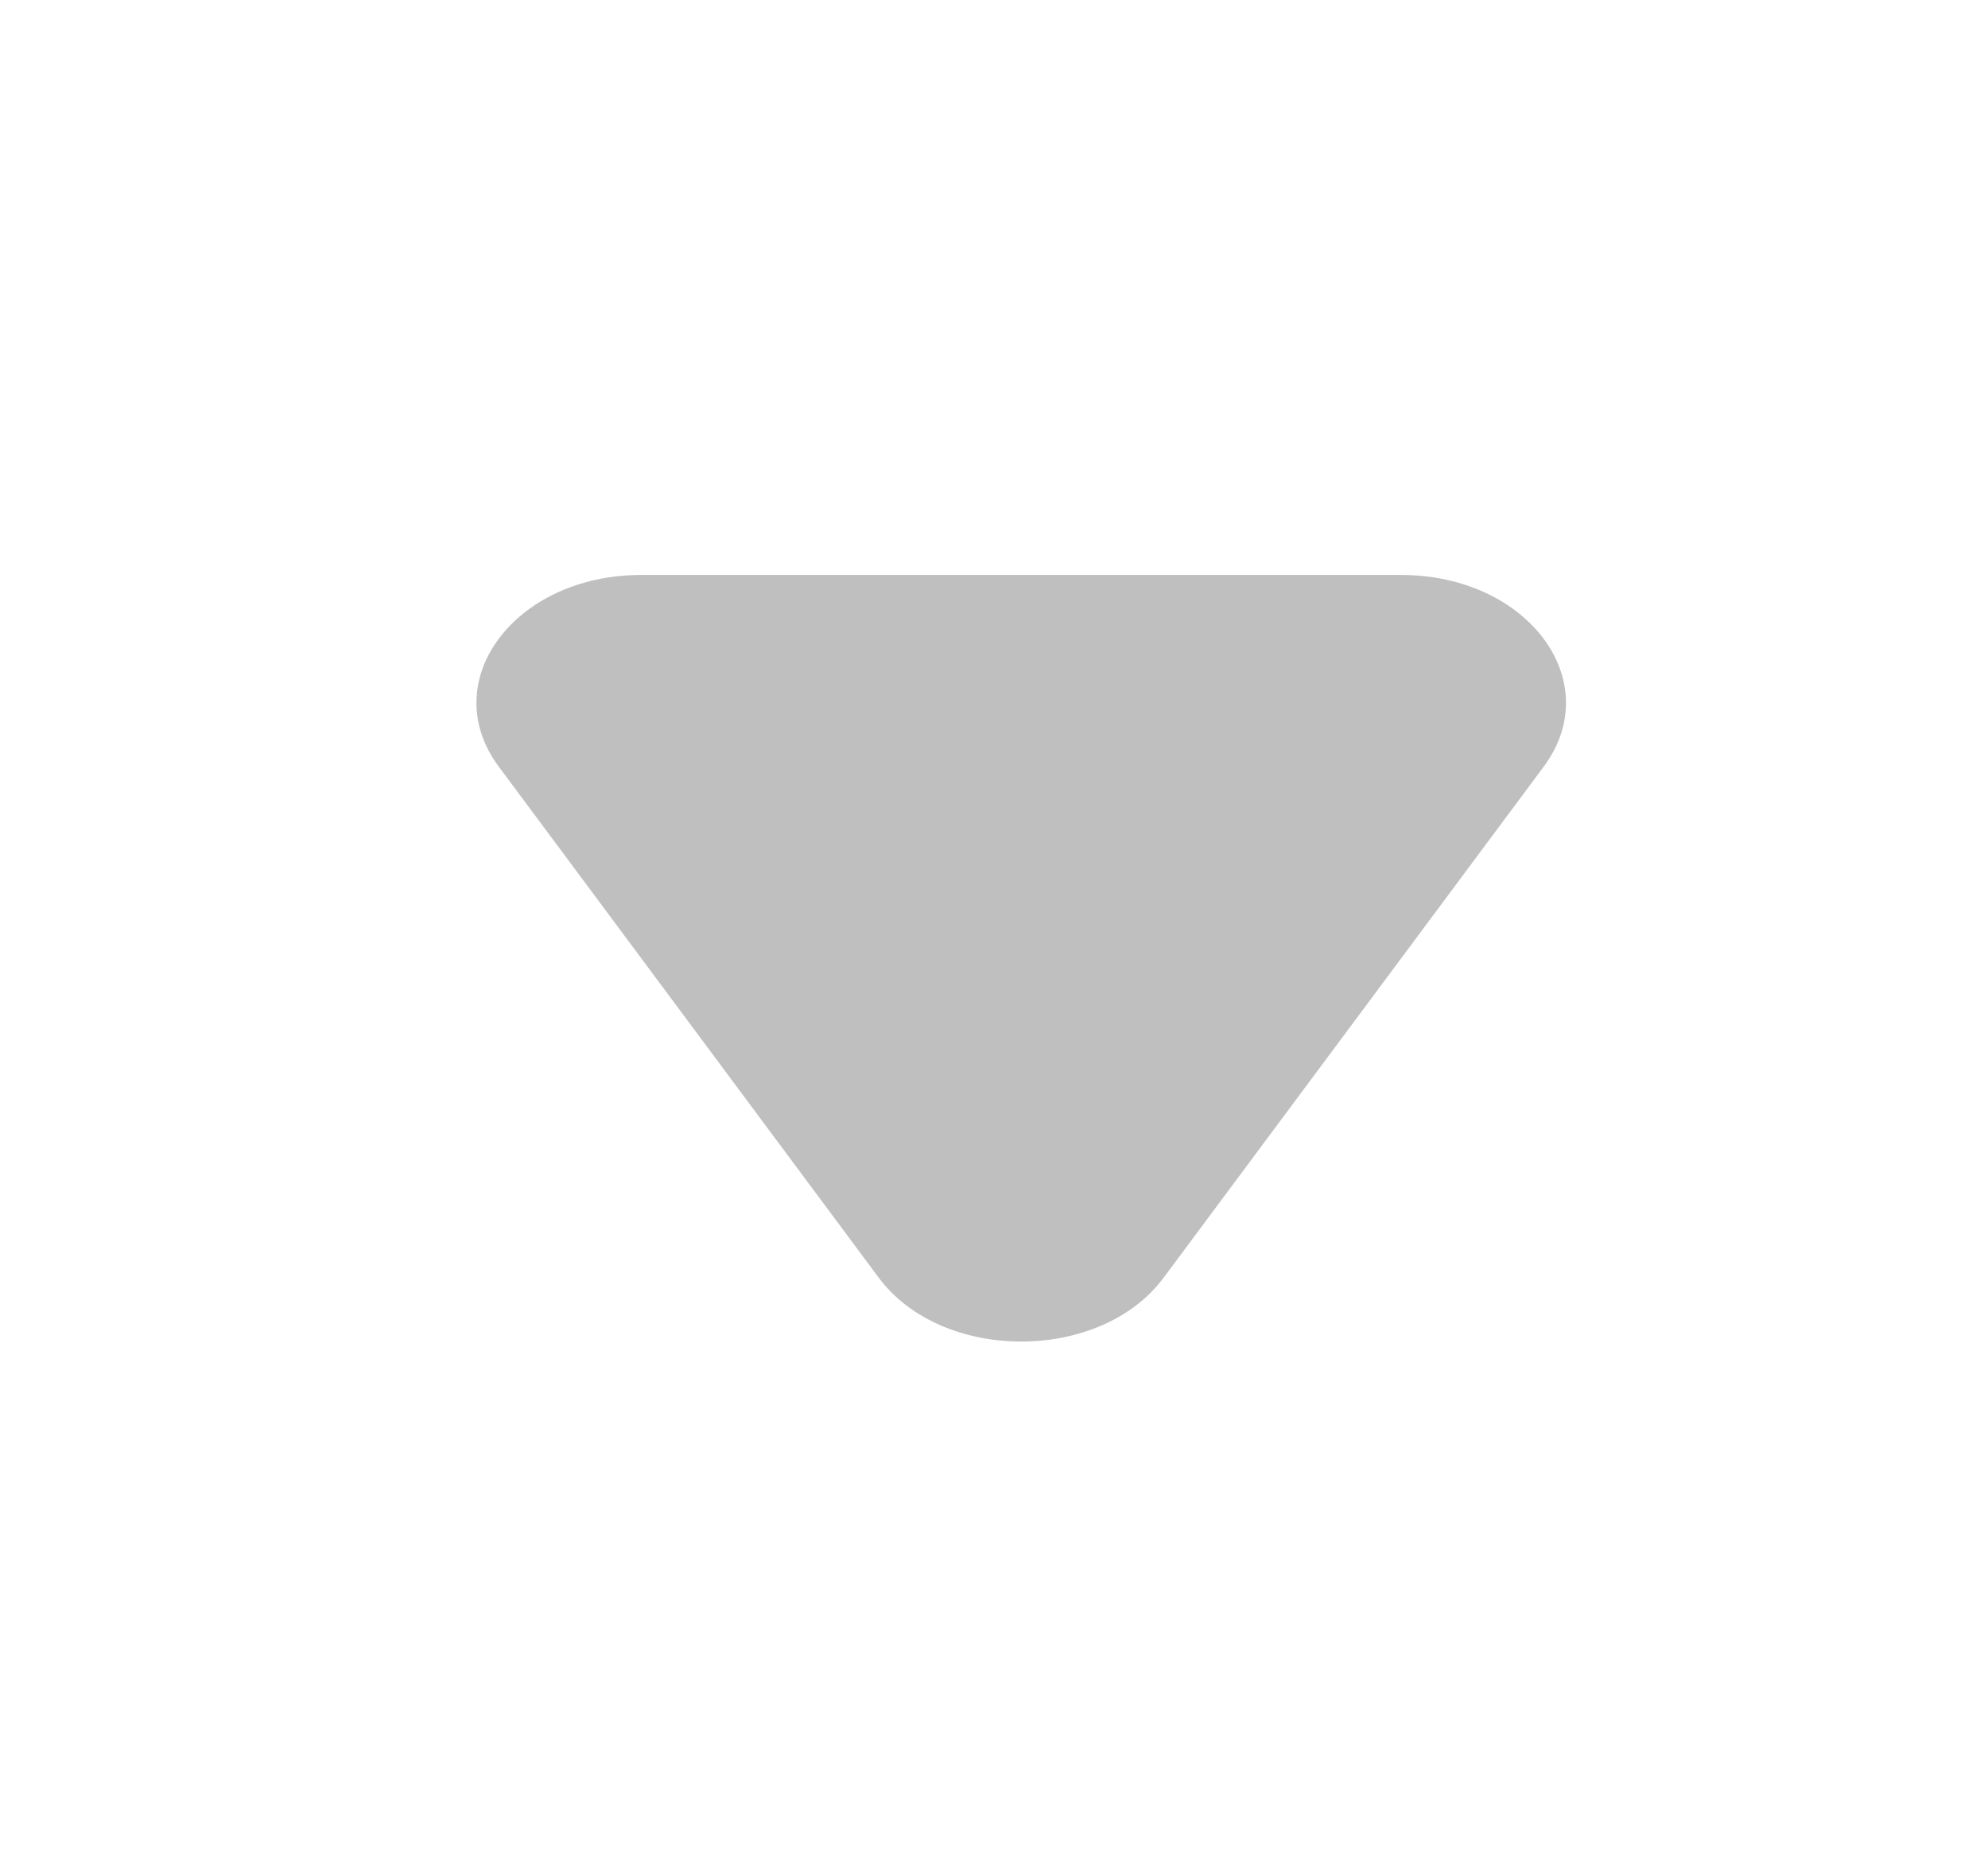<svg width="17" height="16" viewBox="0 0 17 16" fill="none" xmlns="http://www.w3.org/2000/svg">
<path d="M7.514 10.926C8.056 11.655 9.41 11.655 9.951 10.926L13.201 6.556C13.742 5.827 13.065 4.917 11.982 4.917H5.483C4.4 4.917 3.723 5.827 4.265 6.556L7.514 10.926Z" fill="#BFBFBF"/>
</svg>
